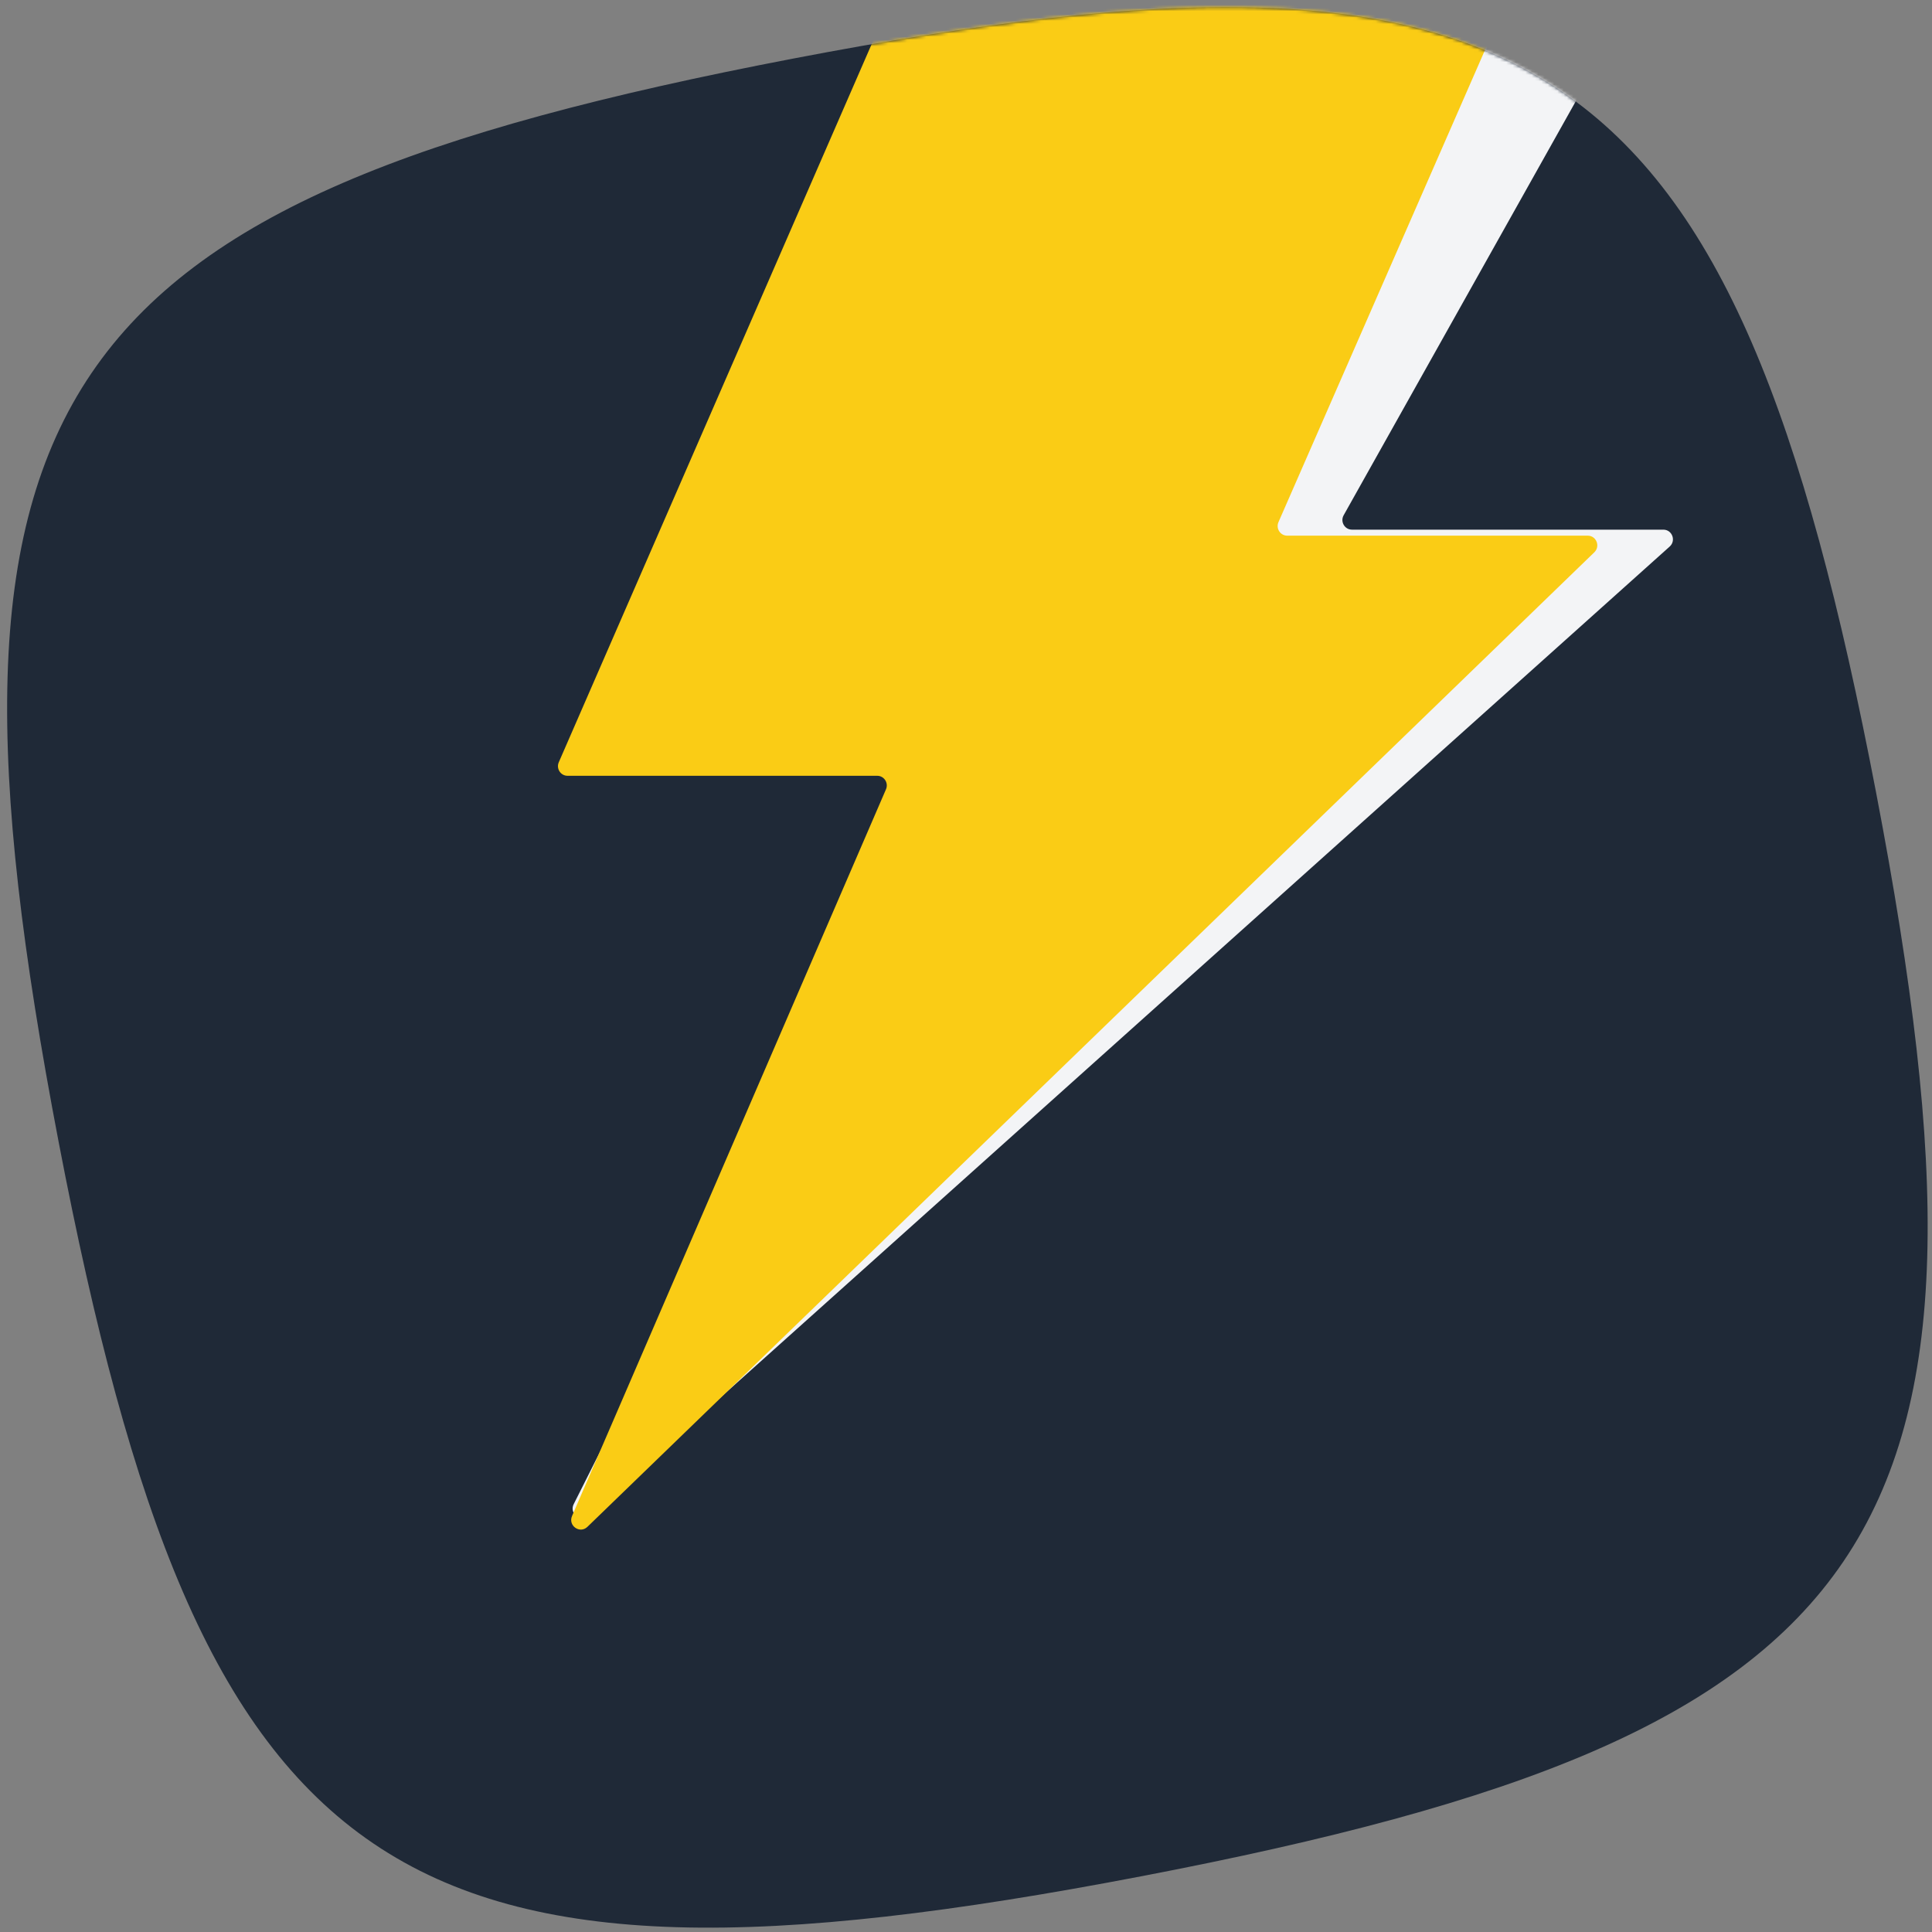 <svg width="606" height="606" viewBox="0 0 606 606" fill="none" xmlns="http://www.w3.org/2000/svg">
<rect x="0" y="0" width="606" height="606" fill="#808080" stroke="none"/>
<path d="M18.376 358.094C-26.634 123.346 14.033 63.385 248.781 18.375C483.53 -26.634 543.49 14.033 588.5 248.781C633.509 483.53 592.843 543.49 358.094 588.5C123.346 633.509 63.385 592.843 18.376 358.094Z" fill="#1F2937"/>
<mask id="mask0_403_303" style="mask-type:alpha" maskUnits="userSpaceOnUse" x="2" y="2" width="603" height="603">
<path d="M18.376 358.094C-26.634 123.346 14.033 63.385 248.781 18.375C483.53 -26.634 543.49 14.033 588.5 248.781C633.509 483.53 592.843 543.49 358.094 588.5C123.346 633.509 63.385 592.843 18.376 358.094Z" fill="#0E2422"/>
</mask>
<g mask="url(#mask0_403_303)">
<path d="M523.728 171.427C525.791 169.577 524.495 166.135 521.736 166.135H424.068C421.77 166.135 420.325 163.634 421.457 161.616L506.116 10.625C507.203 8.686 505.914 6.266 503.712 6.112L314.583 3.012C313.384 2.928 312.251 3.575 311.705 4.656L188.666 237.803C187.646 239.818 189.096 242.208 191.337 242.208H290.636C292.874 242.208 294.324 244.593 293.31 246.608L179.953 471.784C178.452 474.765 182.142 477.64 184.62 475.419L523.728 171.427Z" fill="#F3F4F6"/>
<path d="M500.086 173.23C502.037 171.342 500.713 168.017 498.009 168.017H403.757C401.595 168.017 400.143 165.779 401.007 163.779L471.102 3.547C471.966 1.547 470.599 -1 468.438 -1H281.783C280.59 -1 279.425 0.023 278.948 1.127L175.268 239.099C174.404 241.099 175.857 243.337 178.018 243.337H275.153C277.315 243.337 278.767 245.575 277.903 247.575L179.427 475.52C178.117 478.553 181.887 481.206 184.253 478.915L500.086 173.23Z" fill="#FACC15"/>
</g>
</svg>
